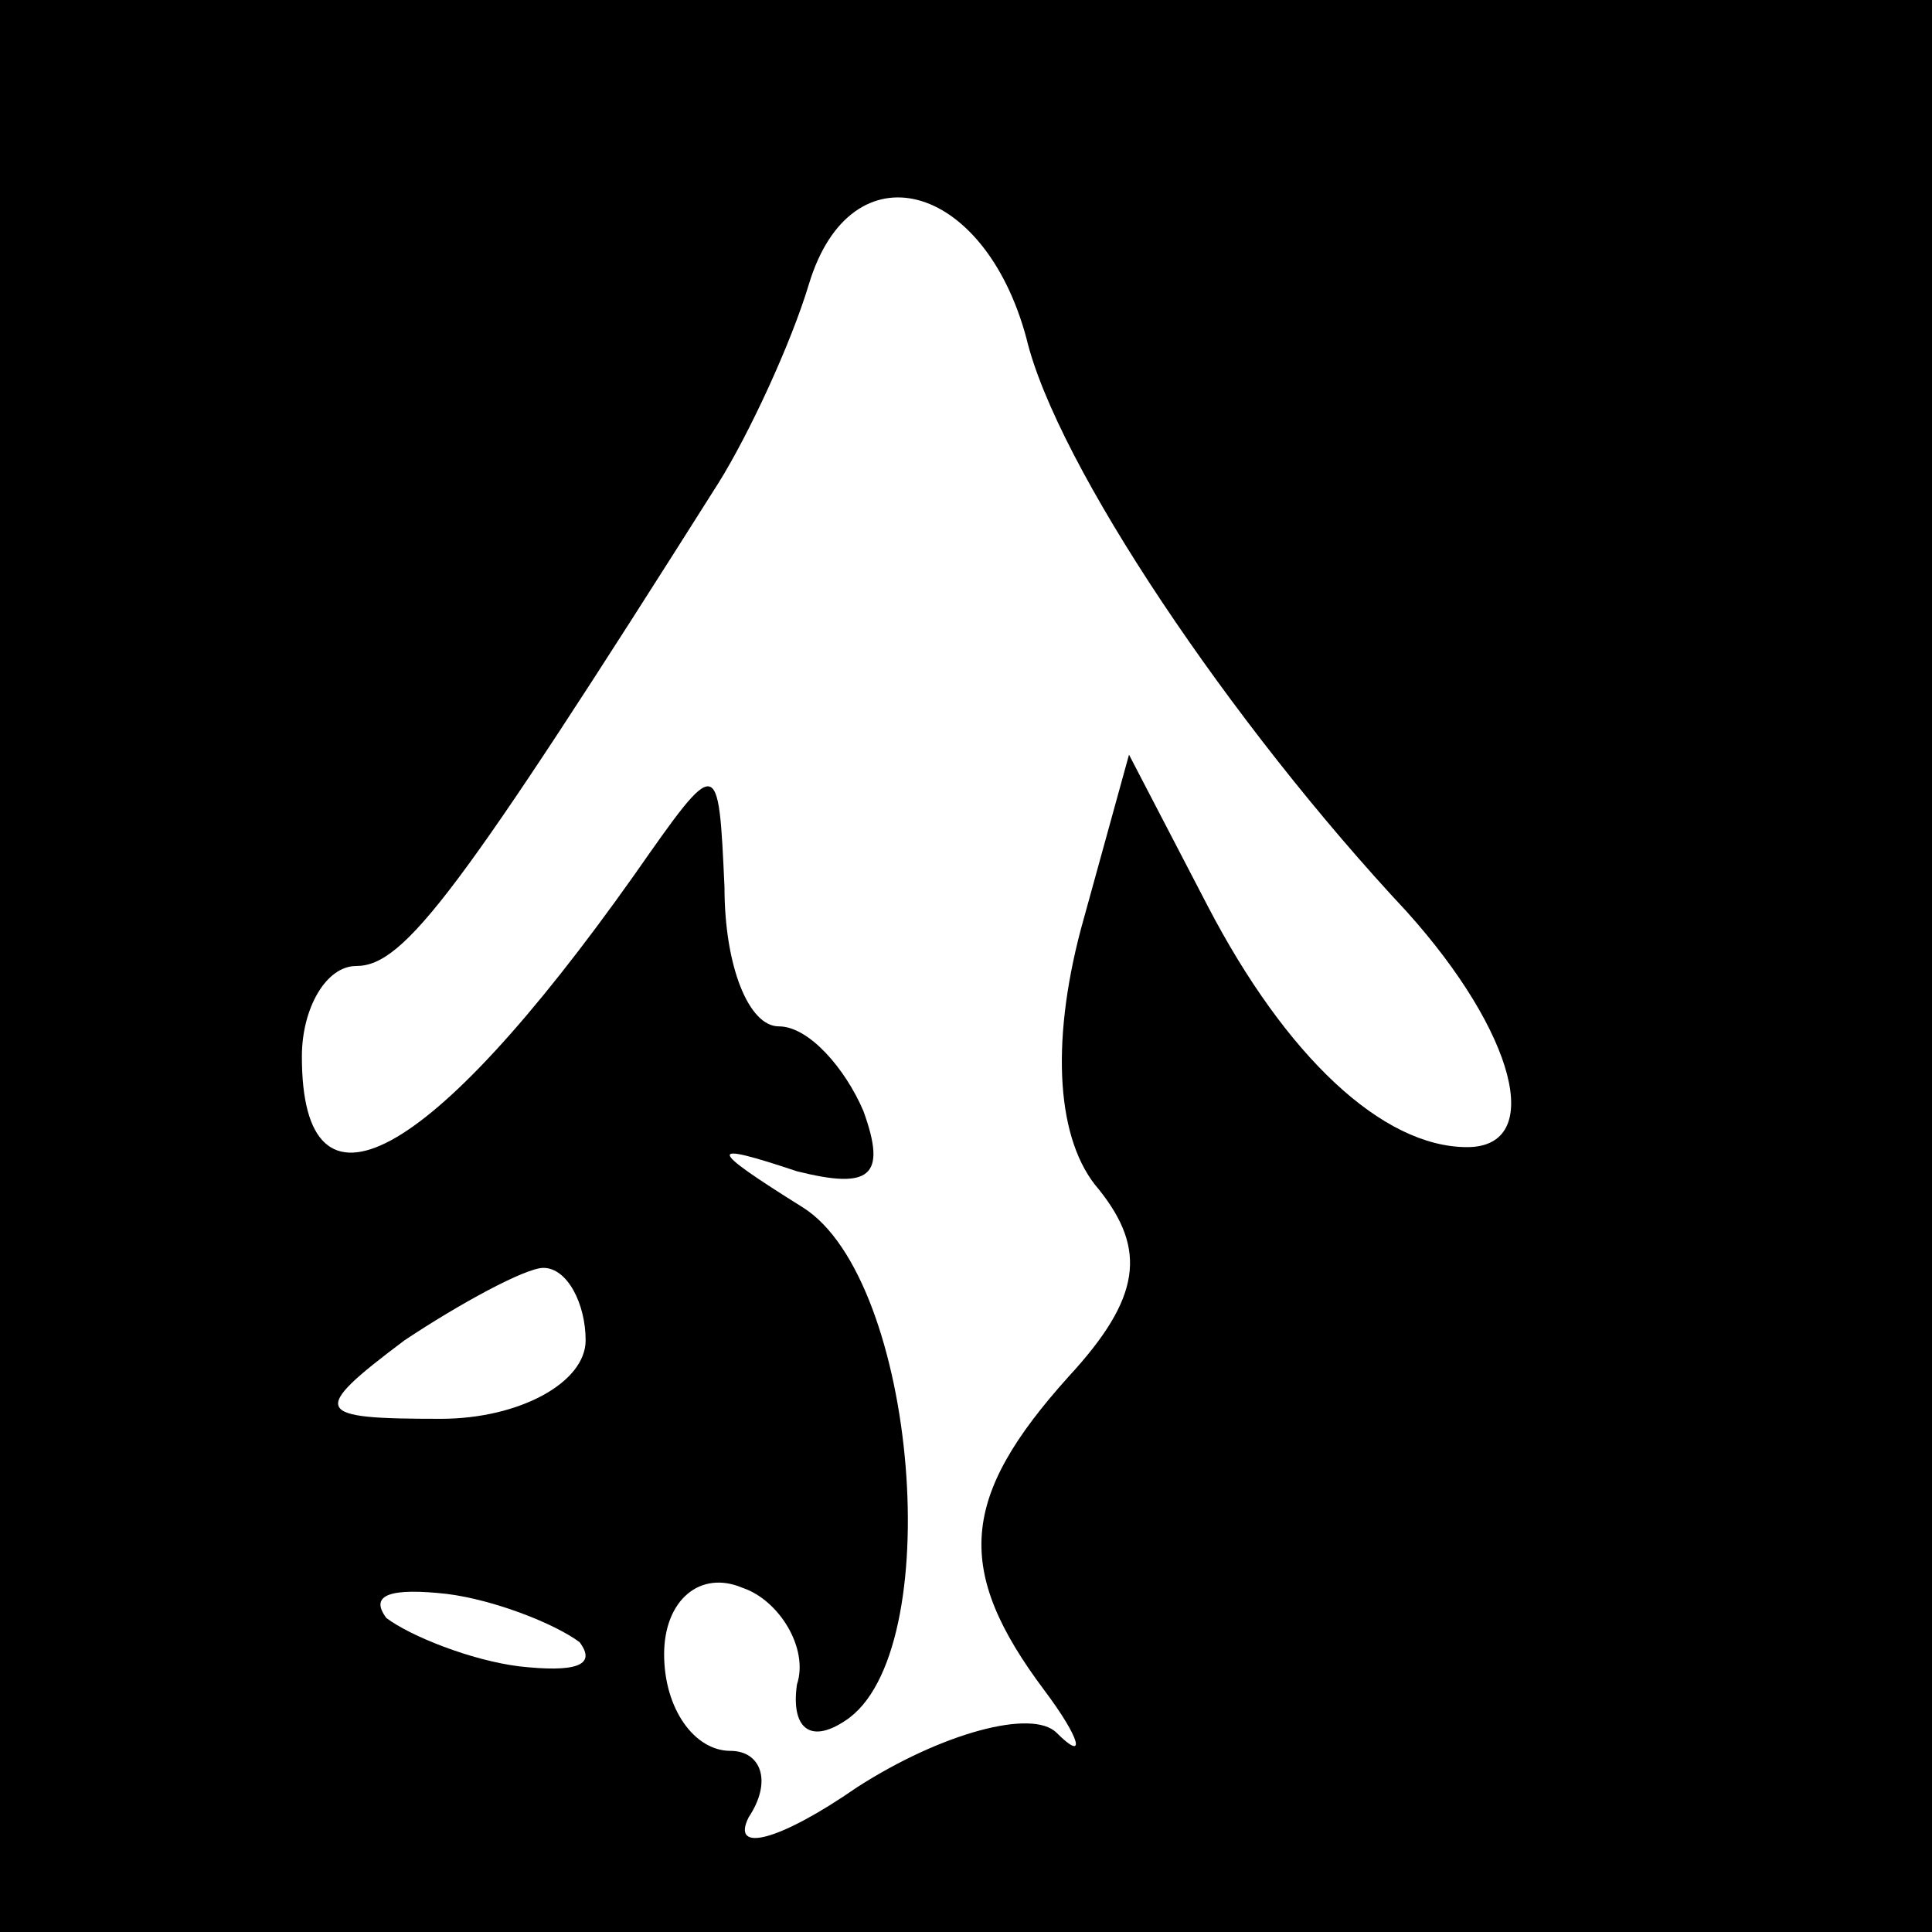 <?xml version="1.0" standalone="no"?>
<!DOCTYPE svg PUBLIC "-//W3C//DTD SVG 20010904//EN"
 "http://www.w3.org/TR/2001/REC-SVG-20010904/DTD/svg10.dtd">
<svg version="1.0" xmlns="http://www.w3.org/2000/svg"
 width="32pt" height="32pt" viewBox="0 0 32 32"
 preserveAspectRatio="xMidYMid meet">
<rect x="0" y="0" width="32" height="32" fill="#808080" stroke="none"/>
<g transform="translate(0,32) scale(0.1,-0.1)"
fill="#000000" stroke="none">
<path fill="#000000" stroke="none" d="M0 160 l0 -160 160 0 160 0 0 160 0
160 -160 0 -160 0 0 -160z"/>
<path fill="#ffffff" stroke="none" d="M170 264 c5 -21 34 -64 63 -95 18 -20
23 -39 10 -39 -14 0 -30 15 -43 40 l-13 25 -8 -29 c-5 -19 -4 -35 3 -43 8 -10
7 -18 -5 -31 -18 -20 -19 -32 -4 -52 6 -8 7 -12 2 -7 -4 4 -19 0 -33 -9 -13
-9 -21 -11 -18 -5 4 6 2 11 -3 11 -6 0 -11 7 -11 16 0 9 6 14 13 11 6 -2 11
-10 9 -16 -1 -7 2 -10 8 -6 17 11 12 73 -7 85 -16 10 -16 11 -1 6 12 -3 15 -1
11 10 -3 7 -9 14 -14 14 -5 0 -9 10 -9 23 -1 22 -1 22 -15 2 -34 -48 -55 -59
-55 -30 0 8 4 15 9 15 8 0 17 12 60 80 5 8 12 23 15 33 7 23 29 17 36 -9z"/>
<path fill="#ffffff" stroke="none" d="M97 98 c0 -7 -11 -13 -24 -13 -21 0
-22 1 -6 13 9 6 20 12 23 12 4 0 7 -6 7 -12z"/>
<path fill="#ffffff" stroke="none" d="M96 48 c3 -4 -1 -5 -10 -4 -8 1 -18 5
-22 8 -3 4 1 5 10 4 8 -1 18 -5 22 -8z"/>
</g>
</svg>

